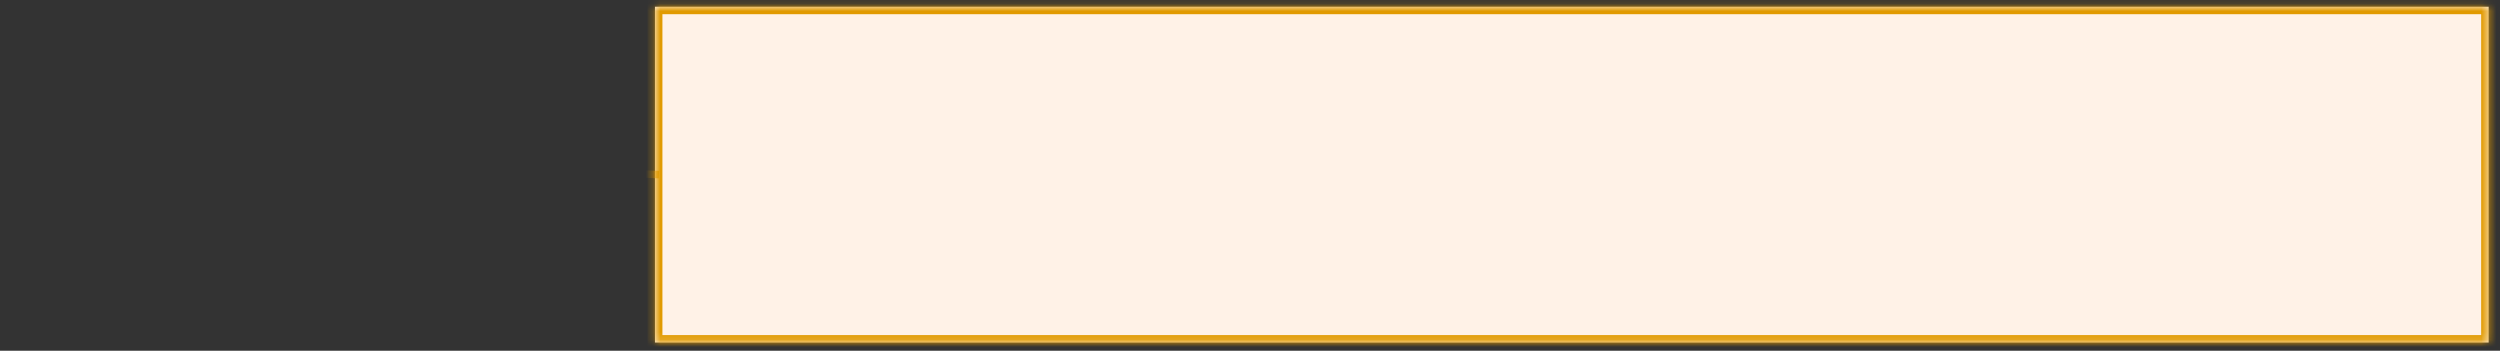 ﻿<?xml version="1.0" encoding="utf-8"?>
<svg version="1.1" xmlns:xlink="http://www.w3.org/1999/xlink" width="335px" height="47px" xmlns="http://www.w3.org/2000/svg">
  <rect width="100%" height="100%" fill="#333333" stroke="none"/>
  <defs>
    <mask fill="white" id="clip303">
      <path d="M 87.765 0.9  C 87.765 0.9  333.479 0.9  333.479 0.9  C 333.479 0.9  333.479 45.9  333.479 45.9  C 333.479 45.9  87.765 45.9  87.765 45.9  C 87.765 45.9  87.765 0.9  87.765 0.9  Z " fill-rule="evenodd" />
    </mask>
  </defs>
  <g transform="matrix(1 0 0 1 -506 -547 )">
    <path d="M 87.765 0.9  C 87.765 0.9  333.479 0.9  333.479 0.9  C 333.479 0.9  333.479 45.9  333.479 45.9  C 333.479 45.9  87.765 45.9  87.765 45.9  C 87.765 45.9  87.765 0.9  87.765 0.9  Z " fill-rule="nonzero" fill="#fff2e7" stroke="none" transform="matrix(1 0 0 1 506 547 )" />
    <path d="M 87.765 0.9  C 87.765 0.9  333.479 0.9  333.479 0.9  C 333.479 0.9  333.479 45.9  333.479 45.9  C 333.479 45.9  87.765 45.9  87.765 45.9  C 87.765 45.9  87.765 0.9  87.765 0.9  Z " stroke-width="2" stroke="#e19a00" fill="none" transform="matrix(1 0 0 1 506 547 )" mask="url(#clip303)" />
    <path d="M 88.297 23.4  L 0.33 19.9  " stroke-width="1" stroke="#e19a00" fill="none" transform="matrix(1 0 0 1 506 547 )" mask="url(#clip303)" />
  </g>
</svg>